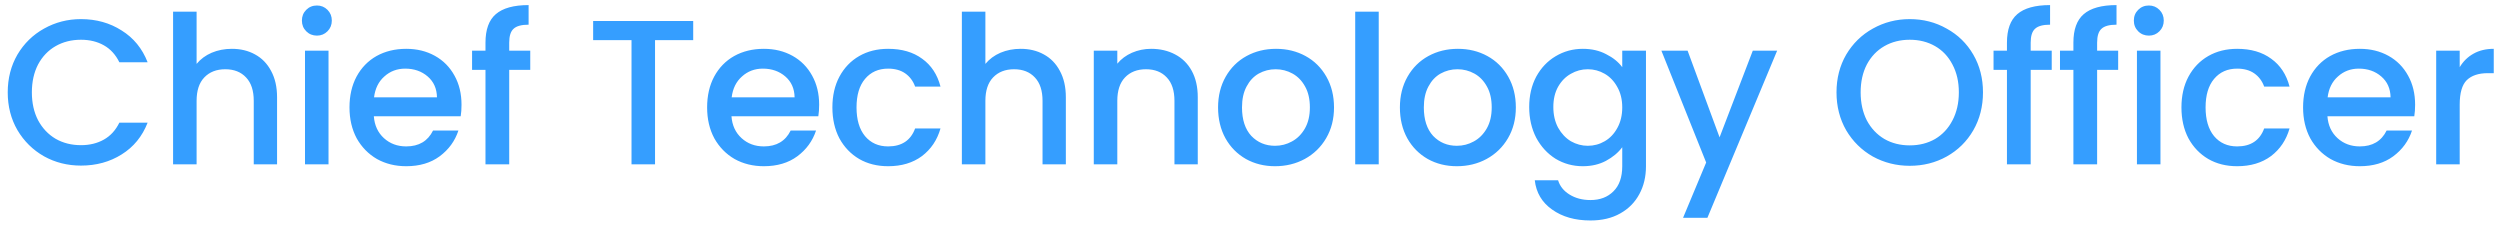 <svg width="206" height="19" viewBox="0 0 206 19" fill="none" xmlns="http://www.w3.org/2000/svg">
<path d="M0.637 7.61C0.637 6.454 0.904 5.417 1.436 4.499C1.98 3.581 2.711 2.867 3.629 2.357C4.559 1.836 5.573 1.575 6.672 1.575C7.93 1.575 9.047 1.887 10.021 2.51C11.007 3.122 11.721 3.995 12.163 5.128H9.834C9.528 4.505 9.103 4.04 8.559 3.734C8.015 3.428 7.386 3.275 6.672 3.275C5.89 3.275 5.193 3.451 4.581 3.802C3.969 4.153 3.488 4.658 3.136 5.315C2.796 5.972 2.626 6.737 2.626 7.61C2.626 8.483 2.796 9.248 3.136 9.905C3.488 10.562 3.969 11.072 4.581 11.435C5.193 11.786 5.89 11.962 6.672 11.962C7.386 11.962 8.015 11.809 8.559 11.503C9.103 11.197 9.528 10.732 9.834 10.109H12.163C11.721 11.242 11.007 12.115 10.021 12.727C9.047 13.339 7.93 13.645 6.672 13.645C5.562 13.645 4.547 13.39 3.629 12.88C2.711 12.359 1.98 11.639 1.436 10.721C0.904 9.803 0.637 8.766 0.637 7.61ZM19.107 4.023C19.821 4.023 20.455 4.176 21.011 4.482C21.577 4.788 22.019 5.241 22.337 5.842C22.665 6.443 22.83 7.168 22.83 8.018V13.543H20.909V8.307C20.909 7.468 20.699 6.828 20.28 6.386C19.86 5.933 19.288 5.706 18.563 5.706C17.837 5.706 17.259 5.933 16.829 6.386C16.409 6.828 16.2 7.468 16.2 8.307V13.543H14.262V0.963H16.2V5.264C16.528 4.867 16.942 4.561 17.441 4.346C17.951 4.131 18.506 4.023 19.107 4.023ZM26.118 2.935C25.766 2.935 25.472 2.816 25.234 2.578C24.996 2.34 24.877 2.045 24.877 1.694C24.877 1.343 24.996 1.048 25.234 0.81C25.472 0.572 25.766 0.453 26.118 0.453C26.458 0.453 26.747 0.572 26.985 0.81C27.223 1.048 27.342 1.343 27.342 1.694C27.342 2.045 27.223 2.34 26.985 2.578C26.747 2.816 26.458 2.935 26.118 2.935ZM27.07 4.176V13.543H25.132V4.176H27.07ZM38.029 8.63C38.029 8.981 38.007 9.299 37.961 9.582H30.804C30.861 10.33 31.139 10.931 31.637 11.384C32.136 11.837 32.748 12.064 33.473 12.064C34.516 12.064 35.252 11.628 35.683 10.755H37.774C37.491 11.616 36.975 12.325 36.227 12.88C35.49 13.424 34.572 13.696 33.473 13.696C32.578 13.696 31.773 13.498 31.059 13.101C30.357 12.693 29.801 12.126 29.393 11.401C28.997 10.664 28.798 9.814 28.798 8.851C28.798 7.888 28.991 7.043 29.376 6.318C29.773 5.581 30.323 5.015 31.025 4.618C31.739 4.221 32.555 4.023 33.473 4.023C34.357 4.023 35.145 4.216 35.836 4.601C36.528 4.986 37.066 5.53 37.451 6.233C37.837 6.924 38.029 7.723 38.029 8.63ZM36.006 8.018C35.995 7.304 35.74 6.732 35.241 6.301C34.742 5.87 34.125 5.655 33.388 5.655C32.719 5.655 32.147 5.87 31.671 6.301C31.195 6.72 30.912 7.293 30.821 8.018H36.006ZM43.693 5.757H41.959V13.543H40.004V5.757H38.899V4.176H40.004V3.513C40.004 2.436 40.288 1.654 40.854 1.167C41.432 0.668 42.333 0.419 43.557 0.419V2.034C42.968 2.034 42.554 2.147 42.316 2.374C42.078 2.589 41.959 2.969 41.959 3.513V4.176H43.693V5.757ZM57.12 1.728V3.309H53.975V13.543H52.037V3.309H48.875V1.728H57.12ZM67.498 8.63C67.498 8.981 67.475 9.299 67.43 9.582H60.273C60.329 10.33 60.607 10.931 61.106 11.384C61.604 11.837 62.216 12.064 62.942 12.064C63.984 12.064 64.721 11.628 65.152 10.755H67.243C66.959 11.616 66.444 12.325 65.696 12.88C64.959 13.424 64.041 13.696 62.942 13.696C62.046 13.696 61.242 13.498 60.528 13.101C59.825 12.693 59.27 12.126 58.862 11.401C58.465 10.664 58.267 9.814 58.267 8.851C58.267 7.888 58.459 7.043 58.845 6.318C59.241 5.581 59.791 5.015 60.494 4.618C61.208 4.221 62.024 4.023 62.942 4.023C63.826 4.023 64.613 4.216 65.305 4.601C65.996 4.986 66.534 5.53 66.92 6.233C67.305 6.924 67.498 7.723 67.498 8.63ZM65.475 8.018C65.463 7.304 65.208 6.732 64.71 6.301C64.211 5.87 63.593 5.655 62.857 5.655C62.188 5.655 61.616 5.87 61.14 6.301C60.664 6.72 60.38 7.293 60.29 8.018H65.475ZM68.589 8.851C68.589 7.888 68.781 7.043 69.167 6.318C69.563 5.581 70.107 5.015 70.799 4.618C71.49 4.221 72.283 4.023 73.179 4.023C74.312 4.023 75.247 4.295 75.984 4.839C76.732 5.372 77.236 6.137 77.497 7.134H75.406C75.236 6.669 74.964 6.307 74.59 6.046C74.216 5.785 73.745 5.655 73.179 5.655C72.385 5.655 71.751 5.938 71.275 6.505C70.81 7.06 70.578 7.842 70.578 8.851C70.578 9.86 70.81 10.647 71.275 11.214C71.751 11.781 72.385 12.064 73.179 12.064C74.301 12.064 75.043 11.571 75.406 10.585H77.497C77.225 11.537 76.715 12.296 75.967 12.863C75.219 13.418 74.289 13.696 73.179 13.696C72.283 13.696 71.49 13.498 70.799 13.101C70.107 12.693 69.563 12.126 69.167 11.401C68.781 10.664 68.589 9.814 68.589 8.851ZM84.103 4.023C84.817 4.023 85.452 4.176 86.007 4.482C86.574 4.788 87.016 5.241 87.333 5.842C87.662 6.443 87.826 7.168 87.826 8.018V13.543H85.905V8.307C85.905 7.468 85.695 6.828 85.276 6.386C84.857 5.933 84.284 5.706 83.559 5.706C82.834 5.706 82.256 5.933 81.825 6.386C81.406 6.828 81.196 7.468 81.196 8.307V13.543H79.258V0.963H81.196V5.264C81.525 4.867 81.938 4.561 82.437 4.346C82.947 4.131 83.502 4.023 84.103 4.023ZM94.854 4.023C95.591 4.023 96.248 4.176 96.826 4.482C97.415 4.788 97.874 5.241 98.203 5.842C98.532 6.443 98.696 7.168 98.696 8.018V13.543H96.775V8.307C96.775 7.468 96.566 6.828 96.146 6.386C95.727 5.933 95.154 5.706 94.429 5.706C93.704 5.706 93.126 5.933 92.695 6.386C92.276 6.828 92.066 7.468 92.066 8.307V13.543H90.128V4.176H92.066V5.247C92.383 4.862 92.786 4.561 93.273 4.346C93.772 4.131 94.299 4.023 94.854 4.023ZM105.061 13.696C104.177 13.696 103.378 13.498 102.664 13.101C101.95 12.693 101.389 12.126 100.981 11.401C100.573 10.664 100.369 9.814 100.369 8.851C100.369 7.899 100.579 7.055 100.998 6.318C101.418 5.581 101.99 5.015 102.715 4.618C103.441 4.221 104.251 4.023 105.146 4.023C106.042 4.023 106.852 4.221 107.577 4.618C108.303 5.015 108.875 5.581 109.294 6.318C109.714 7.055 109.923 7.899 109.923 8.851C109.923 9.803 109.708 10.647 109.277 11.384C108.847 12.121 108.257 12.693 107.509 13.101C106.773 13.498 105.957 13.696 105.061 13.696ZM105.061 12.013C105.56 12.013 106.025 11.894 106.455 11.656C106.897 11.418 107.254 11.061 107.526 10.585C107.798 10.109 107.934 9.531 107.934 8.851C107.934 8.171 107.804 7.599 107.543 7.134C107.283 6.658 106.937 6.301 106.506 6.063C106.076 5.825 105.611 5.706 105.112 5.706C104.614 5.706 104.149 5.825 103.718 6.063C103.299 6.301 102.965 6.658 102.715 7.134C102.466 7.599 102.341 8.171 102.341 8.851C102.341 9.86 102.596 10.642 103.106 11.197C103.628 11.741 104.279 12.013 105.061 12.013ZM113.607 0.963V13.543H111.669V0.963H113.607ZM120.044 13.696C119.16 13.696 118.361 13.498 117.647 13.101C116.933 12.693 116.372 12.126 115.964 11.401C115.556 10.664 115.352 9.814 115.352 8.851C115.352 7.899 115.562 7.055 115.981 6.318C116.401 5.581 116.973 5.015 117.698 4.618C118.424 4.221 119.234 4.023 120.129 4.023C121.025 4.023 121.835 4.221 122.56 4.618C123.286 5.015 123.858 5.581 124.277 6.318C124.697 7.055 124.906 7.899 124.906 8.851C124.906 9.803 124.691 10.647 124.26 11.384C123.83 12.121 123.24 12.693 122.492 13.101C121.756 13.498 120.94 13.696 120.044 13.696ZM120.044 12.013C120.543 12.013 121.008 11.894 121.438 11.656C121.88 11.418 122.237 11.061 122.509 10.585C122.781 10.109 122.917 9.531 122.917 8.851C122.917 8.171 122.787 7.599 122.526 7.134C122.266 6.658 121.92 6.301 121.489 6.063C121.059 5.825 120.594 5.706 120.095 5.706C119.597 5.706 119.132 5.825 118.701 6.063C118.282 6.301 117.948 6.658 117.698 7.134C117.449 7.599 117.324 8.171 117.324 8.851C117.324 9.86 117.579 10.642 118.089 11.197C118.611 11.741 119.262 12.013 120.044 12.013ZM130.426 4.023C131.152 4.023 131.792 4.17 132.347 4.465C132.914 4.748 133.356 5.105 133.673 5.536V4.176H135.628V13.696C135.628 14.557 135.447 15.322 135.084 15.991C134.722 16.671 134.195 17.204 133.503 17.589C132.823 17.974 132.007 18.167 131.055 18.167C129.786 18.167 128.732 17.867 127.893 17.266C127.055 16.677 126.579 15.872 126.465 14.852H128.386C128.534 15.339 128.845 15.73 129.321 16.025C129.809 16.331 130.387 16.484 131.055 16.484C131.837 16.484 132.466 16.246 132.942 15.77C133.43 15.294 133.673 14.603 133.673 13.696V12.132C133.345 12.574 132.897 12.948 132.33 13.254C131.775 13.549 131.14 13.696 130.426 13.696C129.61 13.696 128.862 13.492 128.182 13.084C127.514 12.665 126.981 12.087 126.584 11.35C126.199 10.602 126.006 9.758 126.006 8.817C126.006 7.876 126.199 7.043 126.584 6.318C126.981 5.593 127.514 5.032 128.182 4.635C128.862 4.227 129.61 4.023 130.426 4.023ZM133.673 8.851C133.673 8.205 133.537 7.644 133.265 7.168C133.005 6.692 132.659 6.329 132.228 6.08C131.798 5.831 131.333 5.706 130.834 5.706C130.336 5.706 129.871 5.831 129.44 6.08C129.01 6.318 128.658 6.675 128.386 7.151C128.126 7.616 127.995 8.171 127.995 8.817C127.995 9.463 128.126 10.03 128.386 10.517C128.658 11.004 129.01 11.378 129.44 11.639C129.882 11.888 130.347 12.013 130.834 12.013C131.333 12.013 131.798 11.888 132.228 11.639C132.659 11.39 133.005 11.027 133.265 10.551C133.537 10.064 133.673 9.497 133.673 8.851ZM146.436 4.176L140.69 17.946H138.684L140.588 13.39L136.899 4.176H139.058L141.693 11.316L144.43 4.176H146.436ZM157.363 13.662C156.264 13.662 155.25 13.407 154.32 12.897C153.402 12.376 152.671 11.656 152.127 10.738C151.595 9.809 151.328 8.766 151.328 7.61C151.328 6.454 151.595 5.417 152.127 4.499C152.671 3.581 153.402 2.867 154.32 2.357C155.25 1.836 156.264 1.575 157.363 1.575C158.474 1.575 159.488 1.836 160.406 2.357C161.336 2.867 162.067 3.581 162.599 4.499C163.132 5.417 163.398 6.454 163.398 7.61C163.398 8.766 163.132 9.809 162.599 10.738C162.067 11.656 161.336 12.376 160.406 12.897C159.488 13.407 158.474 13.662 157.363 13.662ZM157.363 11.979C158.145 11.979 158.842 11.803 159.454 11.452C160.066 11.089 160.542 10.579 160.882 9.922C161.234 9.253 161.409 8.483 161.409 7.61C161.409 6.737 161.234 5.972 160.882 5.315C160.542 4.658 160.066 4.153 159.454 3.802C158.842 3.451 158.145 3.275 157.363 3.275C156.581 3.275 155.884 3.451 155.272 3.802C154.66 4.153 154.179 4.658 153.827 5.315C153.487 5.972 153.317 6.737 153.317 7.61C153.317 8.483 153.487 9.253 153.827 9.922C154.179 10.579 154.66 11.089 155.272 11.452C155.884 11.803 156.581 11.979 157.363 11.979ZM169.062 5.757H167.328V13.543H165.373V5.757H164.268V4.176H165.373V3.513C165.373 2.436 165.657 1.654 166.223 1.167C166.801 0.668 167.702 0.419 168.926 0.419V2.034C168.337 2.034 167.923 2.147 167.685 2.374C167.447 2.589 167.328 2.969 167.328 3.513V4.176H169.062V5.757ZM174.537 5.757H172.803V13.543H170.848V5.757H169.743V4.176H170.848V3.513C170.848 2.436 171.131 1.654 171.698 1.167C172.276 0.668 173.177 0.419 174.401 0.419V2.034C173.812 2.034 173.398 2.147 173.16 2.374C172.922 2.589 172.803 2.969 172.803 3.513V4.176H174.537V5.757ZM177.07 2.935C176.719 2.935 176.424 2.816 176.186 2.578C175.948 2.34 175.829 2.045 175.829 1.694C175.829 1.343 175.948 1.048 176.186 0.81C176.424 0.572 176.719 0.453 177.07 0.453C177.41 0.453 177.699 0.572 177.937 0.81C178.175 1.048 178.294 1.343 178.294 1.694C178.294 2.045 178.175 2.34 177.937 2.578C177.699 2.816 177.41 2.935 177.07 2.935ZM178.022 4.176V13.543H176.084V4.176H178.022ZM179.751 8.851C179.751 7.888 179.943 7.043 180.329 6.318C180.725 5.581 181.269 5.015 181.961 4.618C182.652 4.221 183.445 4.023 184.341 4.023C185.474 4.023 186.409 4.295 187.146 4.839C187.894 5.372 188.398 6.137 188.659 7.134H186.568C186.398 6.669 186.126 6.307 185.752 6.046C185.378 5.785 184.907 5.655 184.341 5.655C183.547 5.655 182.913 5.938 182.437 6.505C181.972 7.06 181.74 7.842 181.74 8.851C181.74 9.86 181.972 10.647 182.437 11.214C182.913 11.781 183.547 12.064 184.341 12.064C185.463 12.064 186.205 11.571 186.568 10.585H188.659C188.387 11.537 187.877 12.296 187.129 12.863C186.381 13.418 185.451 13.696 184.341 13.696C183.445 13.696 182.652 13.498 181.961 13.101C181.269 12.693 180.725 12.126 180.329 11.401C179.943 10.664 179.751 9.814 179.751 8.851ZM199.005 8.63C199.005 8.981 198.983 9.299 198.937 9.582H191.78C191.837 10.33 192.115 10.931 192.613 11.384C193.112 11.837 193.724 12.064 194.449 12.064C195.492 12.064 196.229 11.628 196.659 10.755H198.75C198.467 11.616 197.951 12.325 197.203 12.88C196.467 13.424 195.549 13.696 194.449 13.696C193.554 13.696 192.749 13.498 192.035 13.101C191.333 12.693 190.777 12.126 190.369 11.401C189.973 10.664 189.774 9.814 189.774 8.851C189.774 7.888 189.967 7.043 190.352 6.318C190.749 5.581 191.299 5.015 192.001 4.618C192.715 4.221 193.531 4.023 194.449 4.023C195.333 4.023 196.121 4.216 196.812 4.601C197.504 4.986 198.042 5.53 198.427 6.233C198.813 6.924 199.005 7.723 199.005 8.63ZM196.982 8.018C196.971 7.304 196.716 6.732 196.217 6.301C195.719 5.87 195.101 5.655 194.364 5.655C193.696 5.655 193.123 5.87 192.647 6.301C192.171 6.72 191.888 7.293 191.797 8.018H196.982ZM202.68 5.536C202.964 5.06 203.338 4.692 203.802 4.431C204.278 4.159 204.839 4.023 205.485 4.023V6.029H204.992C204.233 6.029 203.655 6.222 203.258 6.607C202.873 6.992 202.68 7.661 202.68 8.613V13.543H200.742V4.176H202.68V5.536Z" fill="#359EFF"/>
</svg>
